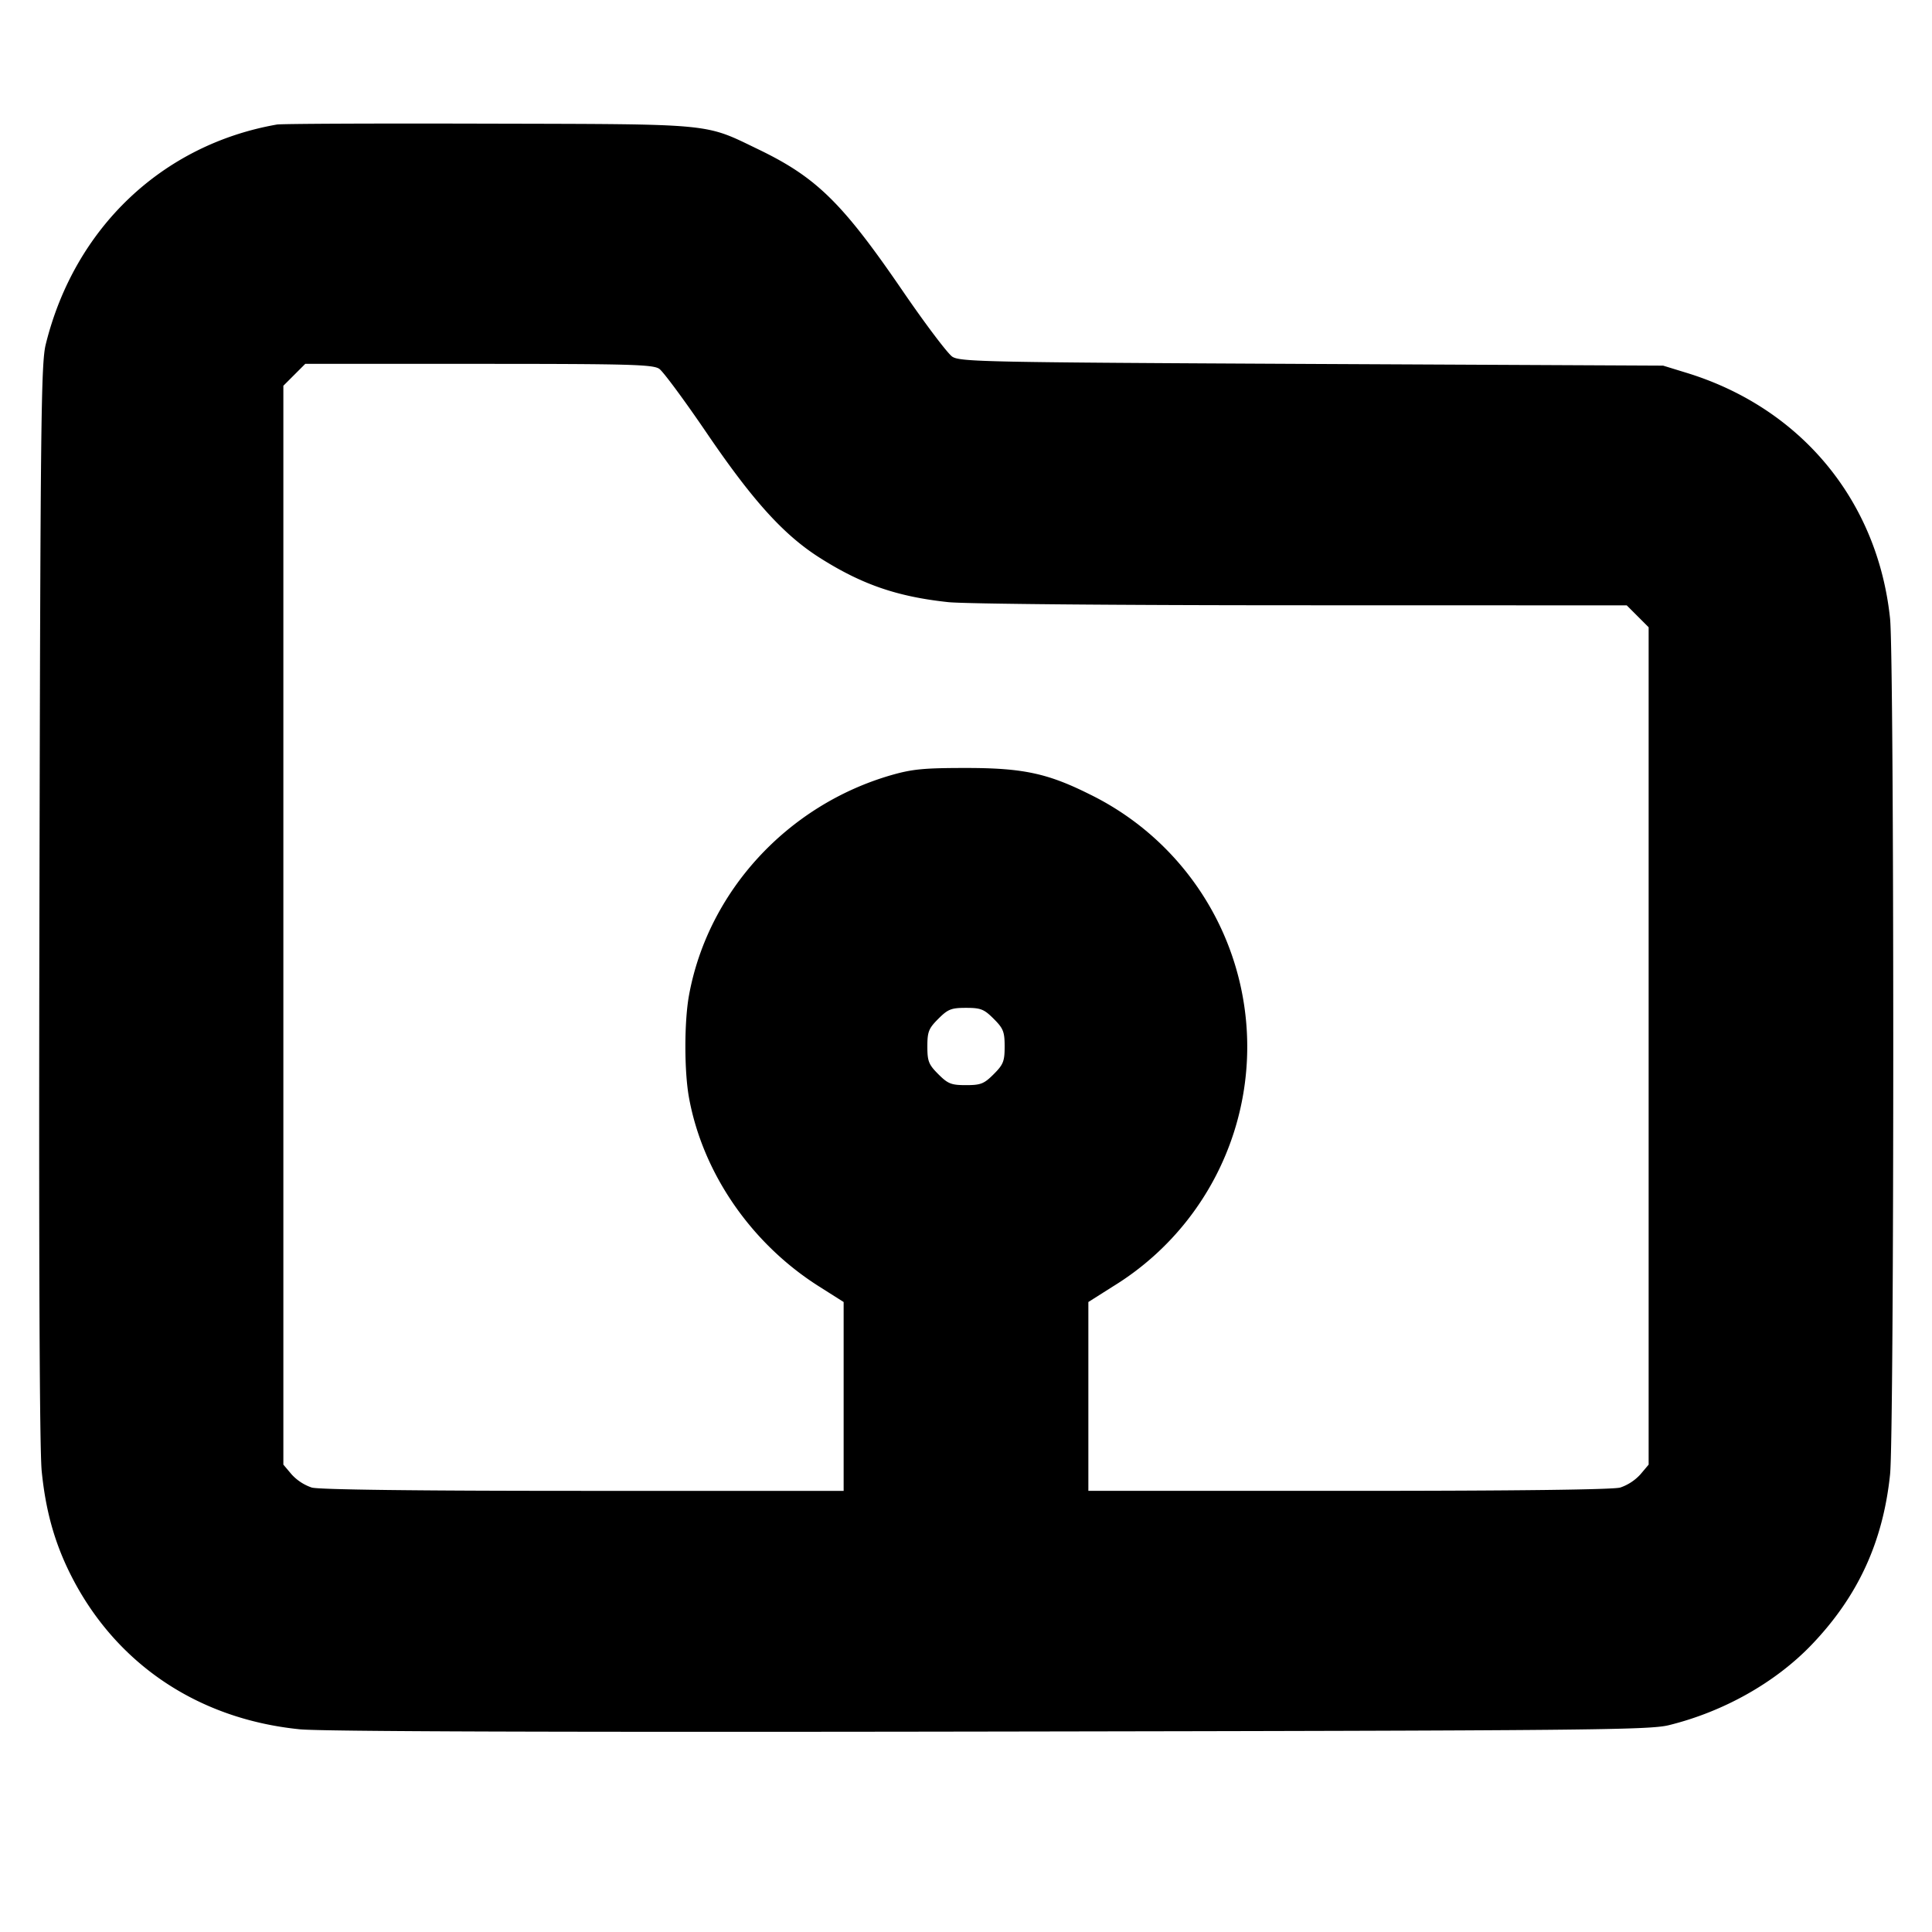 <svg xmlns="http://www.w3.org/2000/svg" width="24" height="24" fill="none" stroke="currentColor" stroke-linecap="round" stroke-linejoin="round" stroke-width="3"><path fill="#000" fill-rule="evenodd" stroke="none" d="M3.44 1.547C2.014 1.797.924 2.834.568 4.279.51 4.512.502 5.249.49 11.2c-.009 4.396.001 6.801.028 7.075.048.483.156.873.347 1.261.552 1.118 1.581 1.818 2.86 1.946.275.027 3.162.037 8.575.028 7.44-.012 8.184-.019 8.43-.079.683-.168 1.328-.532 1.778-1.003.573-.6.883-1.272.971-2.111.053-.506.053-10.128 0-10.634-.154-1.465-1.107-2.615-2.526-3.051l-.293-.09-4.362-.021c-4.052-.02-4.369-.026-4.468-.09-.058-.039-.336-.407-.618-.819-.748-1.093-1.07-1.409-1.792-1.757-.678-.327-.527-.312-3.36-.319-1.386-.004-2.565.001-2.62.011m4.75 3.035c.049.034.318.398.598.81.567.832.949 1.253 1.392 1.535.524.333.964.485 1.6.553.205.022 2.098.039 4.394.039l4.034.001.136.136.136.136v10.402l-.103.122a.6.6 0 0 1-.25.163c-.094.026-1.297.041-3.377.041h-3.23v-2.346l.308-.195a3.491 3.491 0 0 0-.296-6.114c-.519-.259-.827-.325-1.532-.325-.525 0-.668.014-.932.09-1.289.374-2.274 1.447-2.509 2.734-.06.328-.06.944 0 1.272.171.937.773 1.811 1.613 2.343l.308.195v2.346H7.25c-2.08 0-3.283-.015-3.377-.041a.6.6 0 0 1-.25-.163l-.103-.122V4.792l.136-.136.136-.136h2.155c1.879 0 2.166.008 2.243.062m4.154 8.074c.12.12.136.161.136.344s-.016.224-.136.344-.161.136-.344.136-.224-.016-.344-.136-.136-.161-.136-.344.016-.224.136-.344.161-.136.344-.136.224.016.344.136"/></svg>